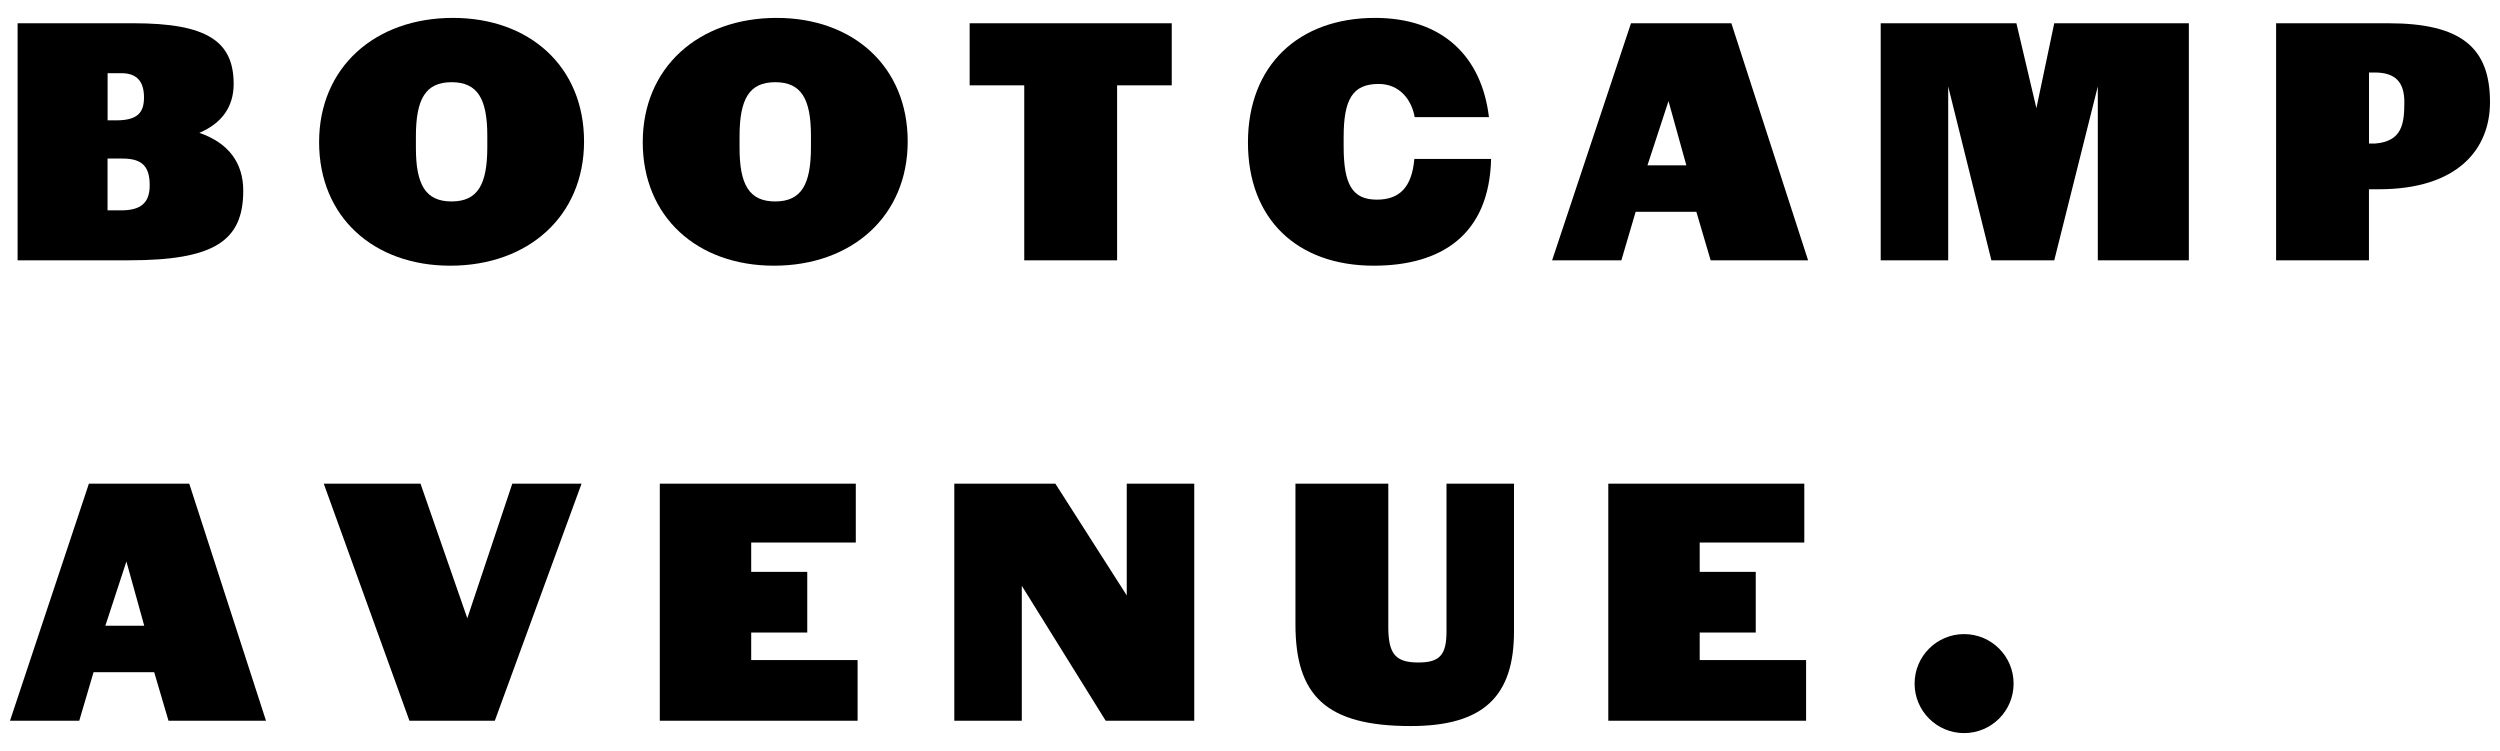 <?xml version="1.0" encoding="utf-8"?>
<!-- Generator: Adobe Illustrator 24.0.1, SVG Export Plug-In . SVG Version: 6.00 Build 0)  -->
<svg version="1.1" id="Layer_1" xmlns="http://www.w3.org/2000/svg" xmlns:xlink="http://www.w3.org/1999/xlink" x="0px" y="0px"
	 viewBox="0 0 500 150.19" style="enable-background:new 0 0 500 150.19;" xml:space="preserve">
<style type="text/css">
	.st0{fill:#FFFFFF;}
	.st1{fill:#FCED20;}
</style>
<g>
	<g>
		<path d="M3.52,4.65h23.14c14.71,0,20.07,3.57,20.07,12.14c0,4.57-2.36,7.86-6.86,9.78c5.78,2,8.78,5.93,8.78,11.57
			c0,10-5.71,13.92-22.85,13.92H3.52V4.65z M23.23,24.07c4.14,0,5.57-1.43,5.57-4.57c0-3.14-1.36-4.86-4.5-4.86h-2.78v9.43H23.23z
			 M24.23,42.07c3.86,0,5.71-1.43,5.71-5c0-3.64-1.36-5.36-5.43-5.36h-3v10.35H24.23z"/>
		<path d="M63.82,28.43c0-14.92,11.14-24.85,26.78-24.85c15.28,0,26.21,9.71,26.21,24.71c0,14.92-11.14,24.85-26.78,24.85
			C74.75,53.13,63.82,43.42,63.82,28.43z M97.46,29.43v-2.28c0-7.36-1.93-10.71-7.14-10.71c-5.21,0-7.14,3.36-7.14,10.85v2.29
			c0,7.36,1.93,10.71,7.14,10.71C95.53,40.28,97.46,36.93,97.46,29.43z"/>
		<path d="M128.55,28.43c0-14.92,11.14-24.85,26.78-24.85c15.28,0,26.21,9.71,26.21,24.71c0,14.92-11.14,24.85-26.78,24.85
			C139.48,53.13,128.55,43.42,128.55,28.43z M162.19,29.43v-2.28c0-7.36-1.93-10.71-7.14-10.71c-5.21,0-7.14,3.36-7.14,10.85v2.29
			c0,7.36,1.93,10.71,7.14,10.71C160.26,40.28,162.19,36.93,162.19,29.43z"/>
		<path d="M204.86,17.07h-10.93V4.65h40.42v12.42h-10.93v34.99h-18.57V17.07z"/>
		<path d="M249.59,28.5c0-15.43,10.14-24.92,25.42-24.92c13.64,0,21.35,7.85,22.78,19.85h-14.85c-0.64-3.57-3.07-6.64-7.21-6.64
			c-5.21,0-7,3.07-7,10.64v1.86c0,7.57,1.71,10.64,6.64,10.64c4.5,0,7-2.43,7.5-8.14h15.35c-0.36,15.28-10.07,21.35-23.49,21.35
			C259.37,53.13,249.59,43.78,249.59,28.5z"/>
		<path d="M326.2,4.65h20.07l15.35,47.42h-19.49l-2.86-9.71h-12.14l-2.86,9.71h-13.85L326.2,4.65z M337.27,33.07l-3.57-12.85
			l-4.21,12.85H337.27z"/>
		<path d="M376.14,4.65h27.14l4,16.99l3.57-16.99h26.92v47.42h-18.21V17.29l-8.71,34.78h-12.57l-8.64-34.78v34.78h-13.5V4.65z"/>
		<path d="M455.22,4.65h22.42C492.22,4.65,498,9.5,498,20.43c0,9.5-6.57,17.42-22.21,17.42h-2v14.21h-18.57V4.65z M475.01,28.71
			c5.43-0.43,5.86-4,5.86-8.28c0-4-1.78-5.93-5.93-5.93h-1.14v14.21H475.01z"/>
		<path d="M17.78,96.73h20.07l15.35,47.42h-19.5l-2.86-9.71H18.71l-2.86,9.71H2L17.78,96.73z M28.85,125.15l-3.57-12.85l-4.21,12.85
			H28.85z"/>
		<path d="M64.75,96.73h19.35l9.36,26.92l9-26.92h13.85l-17.35,47.42H81.89L64.75,96.73z"/>
		<path d="M131.96,96.73h39.2v11.78h-20.92v5.86h11.21v12.14h-11.21v5.5h21.28v12.14h-39.56V96.73z"/>
		<path d="M190.86,96.73h20.21l14.28,22.35V96.73h13.5v47.42h-17.71l-16.78-26.99v26.99h-13.5V96.73z"/>
		<path d="M259.09,124.87V96.73h18.57v28.63c0,5.43,1.43,7.14,6,7.14c4.28,0,5.64-1.5,5.64-6.21V96.73h13.5v29.56
			c0,13-6.14,18.92-20.64,18.92C265.16,145.22,259.09,139.08,259.09,124.87z"/>
		<path d="M321.65,96.73h39.21v11.78h-20.92v5.86h11.21v12.14h-11.21v5.5h21.28v12.14h-39.56V96.73z"/>
	</g>
	<circle cx="392.82" cy="136.72" r="9.9"/>
</g>
</svg>
